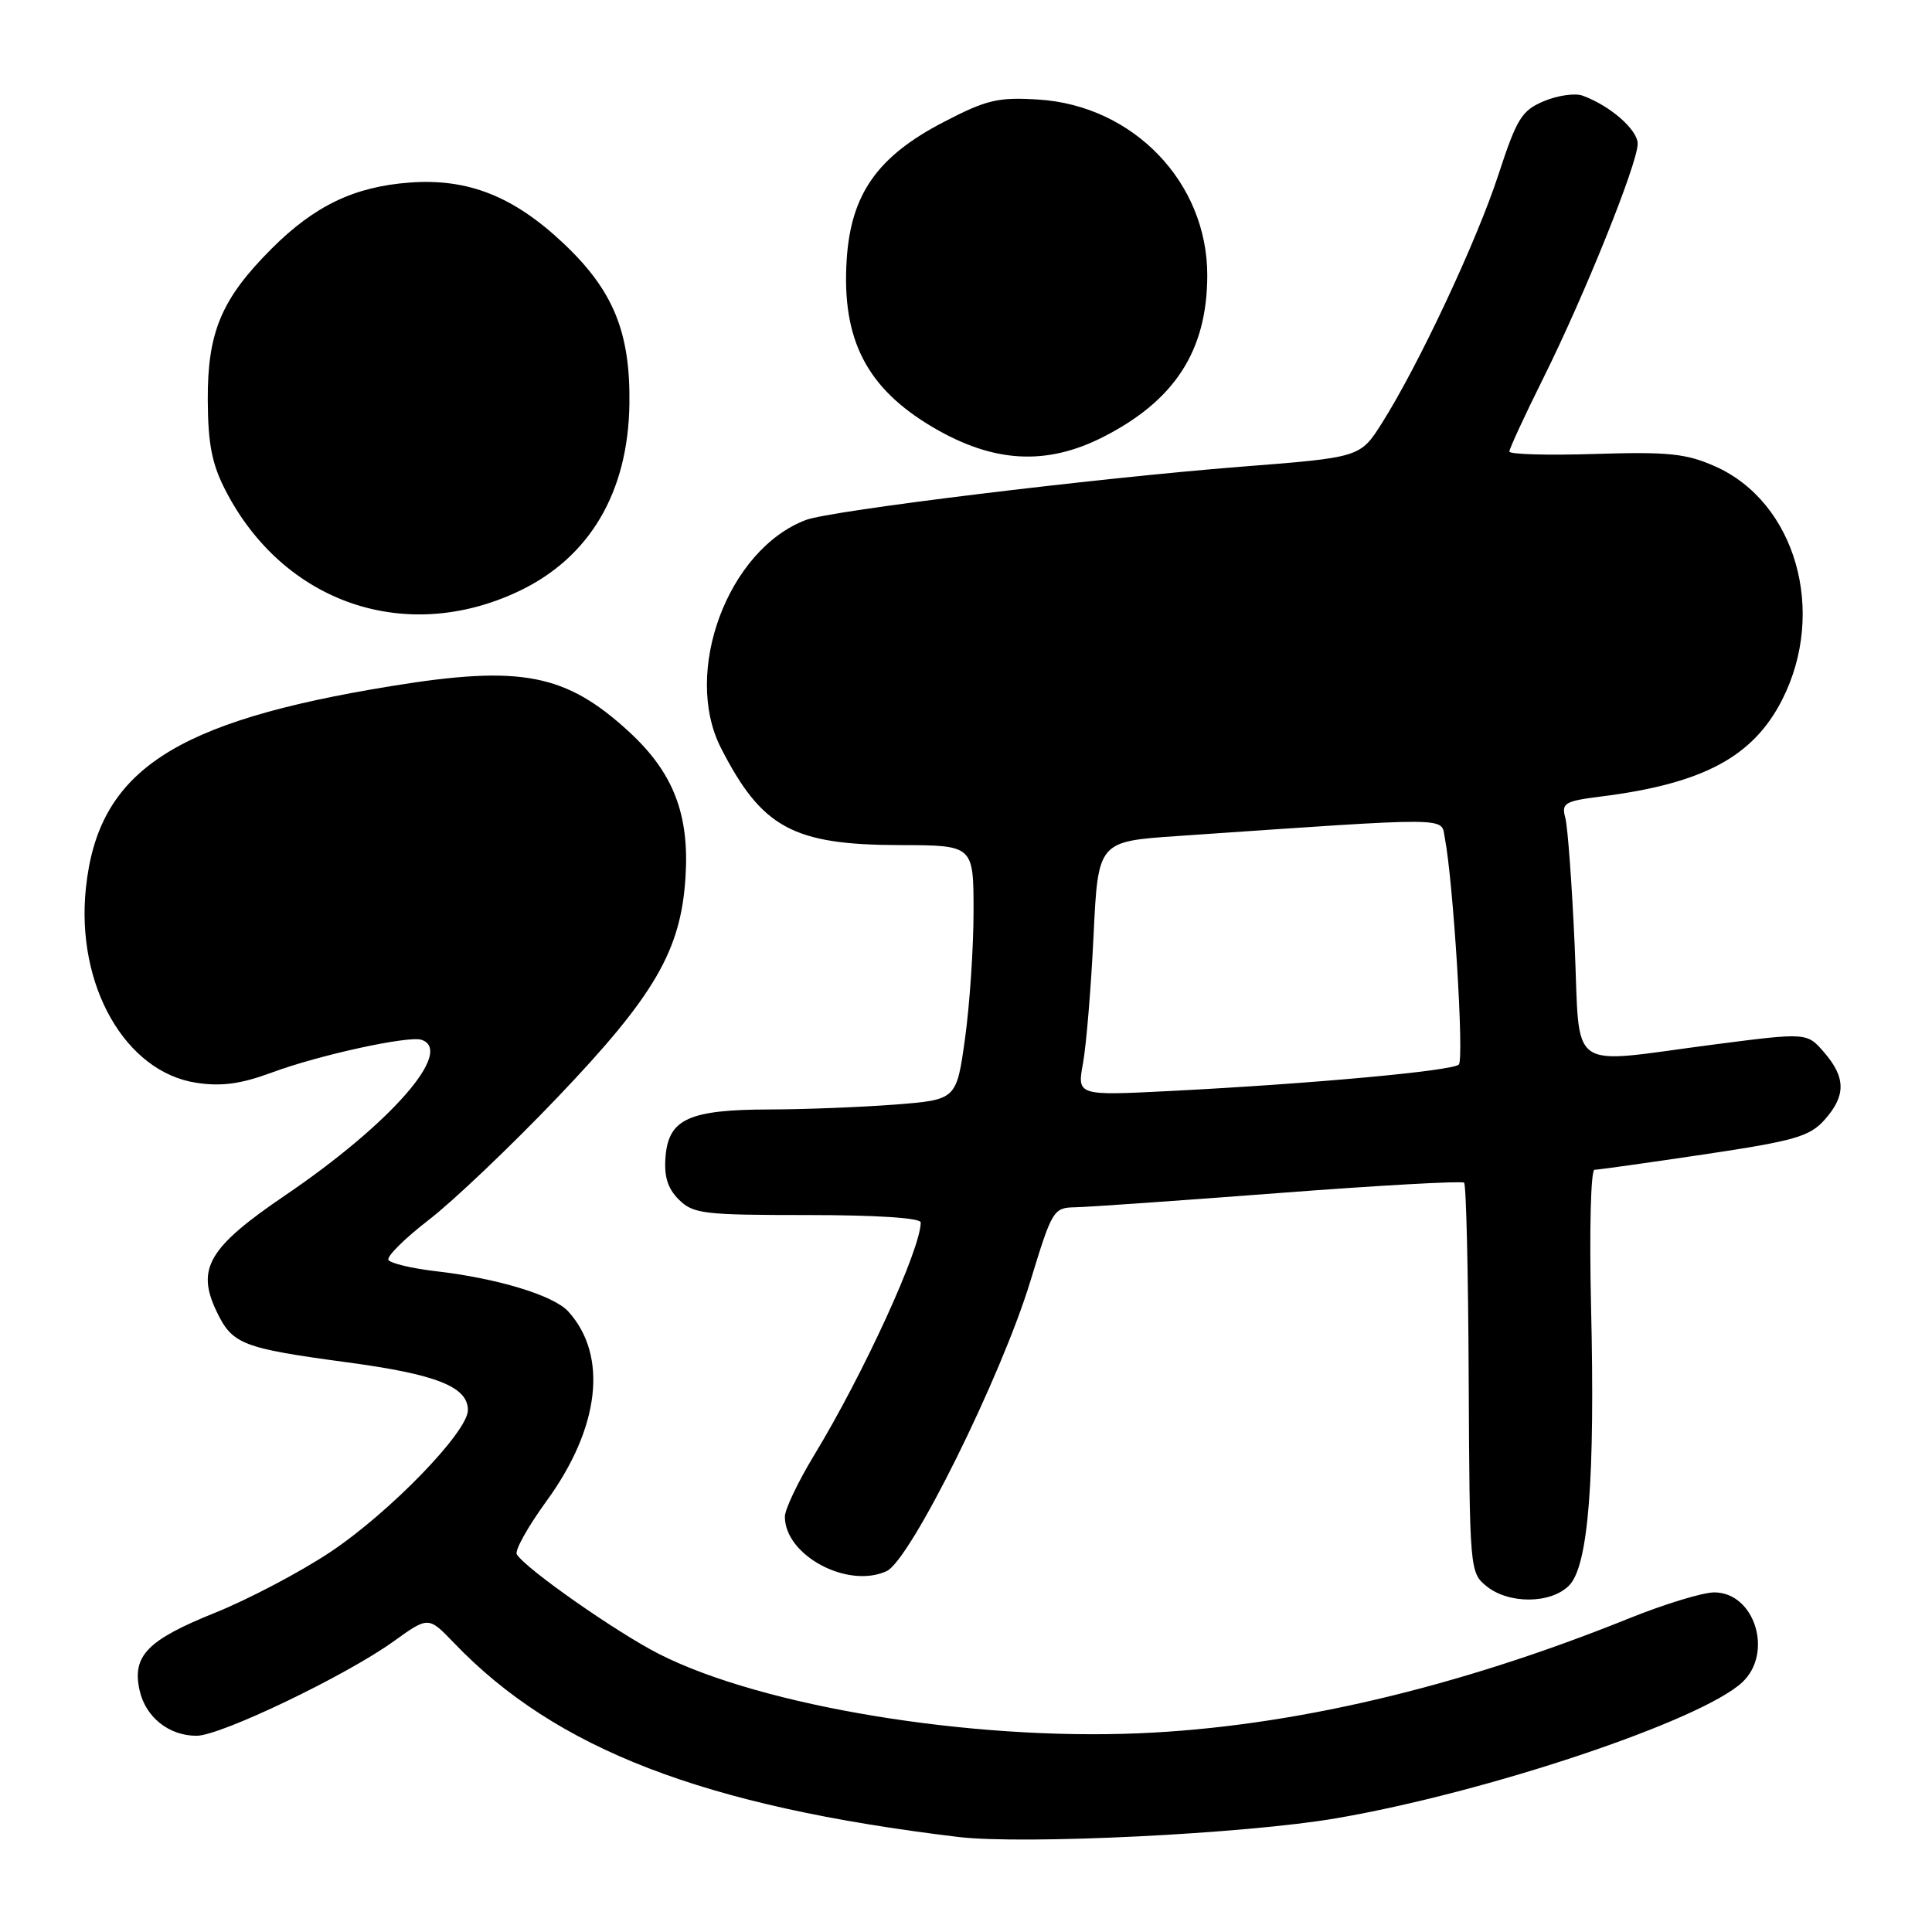 <?xml version="1.0" encoding="UTF-8" standalone="no"?>
<!DOCTYPE svg PUBLIC "-//W3C//DTD SVG 1.1//EN" "http://www.w3.org/Graphics/SVG/1.1/DTD/svg11.dtd" >
<svg xmlns="http://www.w3.org/2000/svg" xmlns:xlink="http://www.w3.org/1999/xlink" version="1.1" viewBox="0 0 256 256">
 <g >
 <path fill="currentColor"
d=" M 177.00 240.94 C 196.96 237.53 225.39 228.01 230.85 222.92 C 235.02 219.04 232.52 211.00 227.14 211.00 C 225.63 211.00 220.52 212.56 215.79 214.47 C 193.02 223.65 170.94 228.83 150.91 229.67 C 128.54 230.62 101.04 226.09 87.42 219.21 C 81.81 216.38 69.66 207.88 68.48 205.96 C 68.17 205.47 69.95 202.29 72.42 198.89 C 79.49 189.18 80.59 179.62 75.31 173.79 C 73.38 171.65 65.96 169.39 57.74 168.44 C 54.57 168.07 51.75 167.40 51.47 166.95 C 51.20 166.51 53.61 164.11 56.83 161.63 C 60.05 159.15 67.69 151.88 73.81 145.47 C 86.73 131.94 90.22 125.97 90.83 116.26 C 91.37 107.92 89.23 102.39 83.39 97.00 C 74.99 89.26 69.05 88.11 51.91 90.90 C 22.91 95.61 13.00 102.16 11.38 117.69 C 10.03 130.53 16.59 142.07 26.05 143.48 C 29.36 143.98 31.93 143.63 36.01 142.12 C 42.25 139.80 54.13 137.21 55.85 137.78 C 60.23 139.24 51.75 148.91 37.77 158.40 C 27.66 165.27 25.99 168.08 28.67 173.71 C 30.76 178.13 32.05 178.63 45.96 180.51 C 57.83 182.10 62.00 183.75 62.00 186.85 C 62.00 189.73 51.59 200.46 43.73 205.68 C 39.78 208.31 32.93 211.91 28.52 213.69 C 19.54 217.30 17.49 219.39 18.49 223.95 C 19.27 227.52 22.37 230.00 26.05 230.00 C 29.22 230.00 45.77 222.07 52.14 217.50 C 56.77 214.17 56.77 214.17 60.14 217.68 C 73.66 231.80 93.27 239.35 127.00 243.41 C 135.64 244.44 165.00 243.00 177.00 240.94 Z  M 207.90 210.10 C 210.47 207.53 211.37 196.06 210.82 172.95 C 210.59 162.99 210.79 155.00 211.28 155.00 C 211.76 155.00 218.31 154.08 225.83 152.96 C 237.79 151.17 239.78 150.60 241.75 148.40 C 244.60 145.21 244.60 142.80 241.72 139.46 C 239.44 136.81 239.44 136.81 227.13 138.40 C 207.32 140.97 209.42 142.47 208.65 125.25 C 208.29 117.14 207.73 109.54 207.41 108.36 C 206.88 106.41 207.32 106.15 212.16 105.54 C 225.65 103.84 232.28 100.30 236.13 92.75 C 242.10 81.04 237.93 66.51 227.23 61.78 C 223.41 60.09 221.05 59.85 211.37 60.15 C 205.12 60.35 200.00 60.21 200.00 59.83 C 200.00 59.46 202.01 55.10 204.47 50.16 C 209.95 39.16 217.00 21.65 217.00 19.05 C 217.00 17.19 213.34 13.99 209.69 12.67 C 208.70 12.31 206.40 12.64 204.59 13.40 C 201.64 14.63 200.99 15.68 198.55 23.14 C 195.67 31.97 187.95 48.42 183.12 56.05 C 180.24 60.61 180.24 60.61 164.46 61.84 C 145.19 63.36 110.05 67.65 106.78 68.90 C 96.44 72.82 90.40 89.06 95.53 99.11 C 100.95 109.71 105.08 111.95 119.25 111.98 C 129.00 112.00 129.00 112.00 129.00 120.75 C 129.00 125.56 128.49 133.15 127.87 137.61 C 126.74 145.72 126.74 145.72 118.62 146.36 C 114.15 146.70 106.67 147.00 102.00 147.01 C 91.32 147.03 88.61 148.26 88.19 153.22 C 87.97 155.87 88.45 157.45 89.94 158.94 C 91.84 160.84 93.19 161.00 107.00 161.00 C 116.10 161.00 122.00 161.38 122.00 161.98 C 122.00 165.50 114.42 182.05 107.86 192.85 C 105.74 196.35 104.00 200.00 104.00 200.97 C 104.00 206.10 112.30 210.55 117.47 208.19 C 120.62 206.76 132.65 182.50 136.53 169.76 C 139.42 160.30 139.58 160.02 142.50 159.97 C 144.15 159.94 156.30 159.09 169.50 158.08 C 182.70 157.07 193.72 156.46 194.00 156.71 C 194.28 156.96 194.55 168.69 194.61 182.76 C 194.73 208.03 194.76 208.38 196.97 210.18 C 199.93 212.57 205.47 212.53 207.90 210.10 Z  M 68.70 78.36 C 78.12 73.91 83.24 65.25 83.40 53.51 C 83.53 44.02 81.27 38.49 74.70 32.28 C 68.07 26.01 62.01 23.61 54.28 24.19 C 46.93 24.74 41.68 27.26 35.97 32.97 C 29.35 39.60 27.49 43.99 27.53 53.00 C 27.56 58.85 28.08 61.49 29.89 65.00 C 37.58 79.89 53.71 85.44 68.70 78.36 Z  M 146.12 57.93 C 155.67 53.09 159.95 46.47 159.97 36.50 C 159.99 24.19 150.19 13.98 137.58 13.19 C 132.23 12.86 130.73 13.21 125.04 16.17 C 116.26 20.72 112.74 25.73 112.19 34.42 C 111.51 45.02 114.86 51.49 123.69 56.66 C 131.65 61.33 138.63 61.72 146.12 57.93 Z  M 143.51 140.85 C 143.94 138.46 144.57 130.88 144.90 124.00 C 145.50 111.50 145.50 111.50 156.00 110.78 C 193.02 108.24 190.90 108.23 191.44 111.00 C 192.57 116.77 194.03 140.37 193.30 141.06 C 192.41 141.90 173.92 143.60 155.11 144.56 C 142.71 145.19 142.71 145.19 143.51 140.85 Z "/>
</g>
</svg>